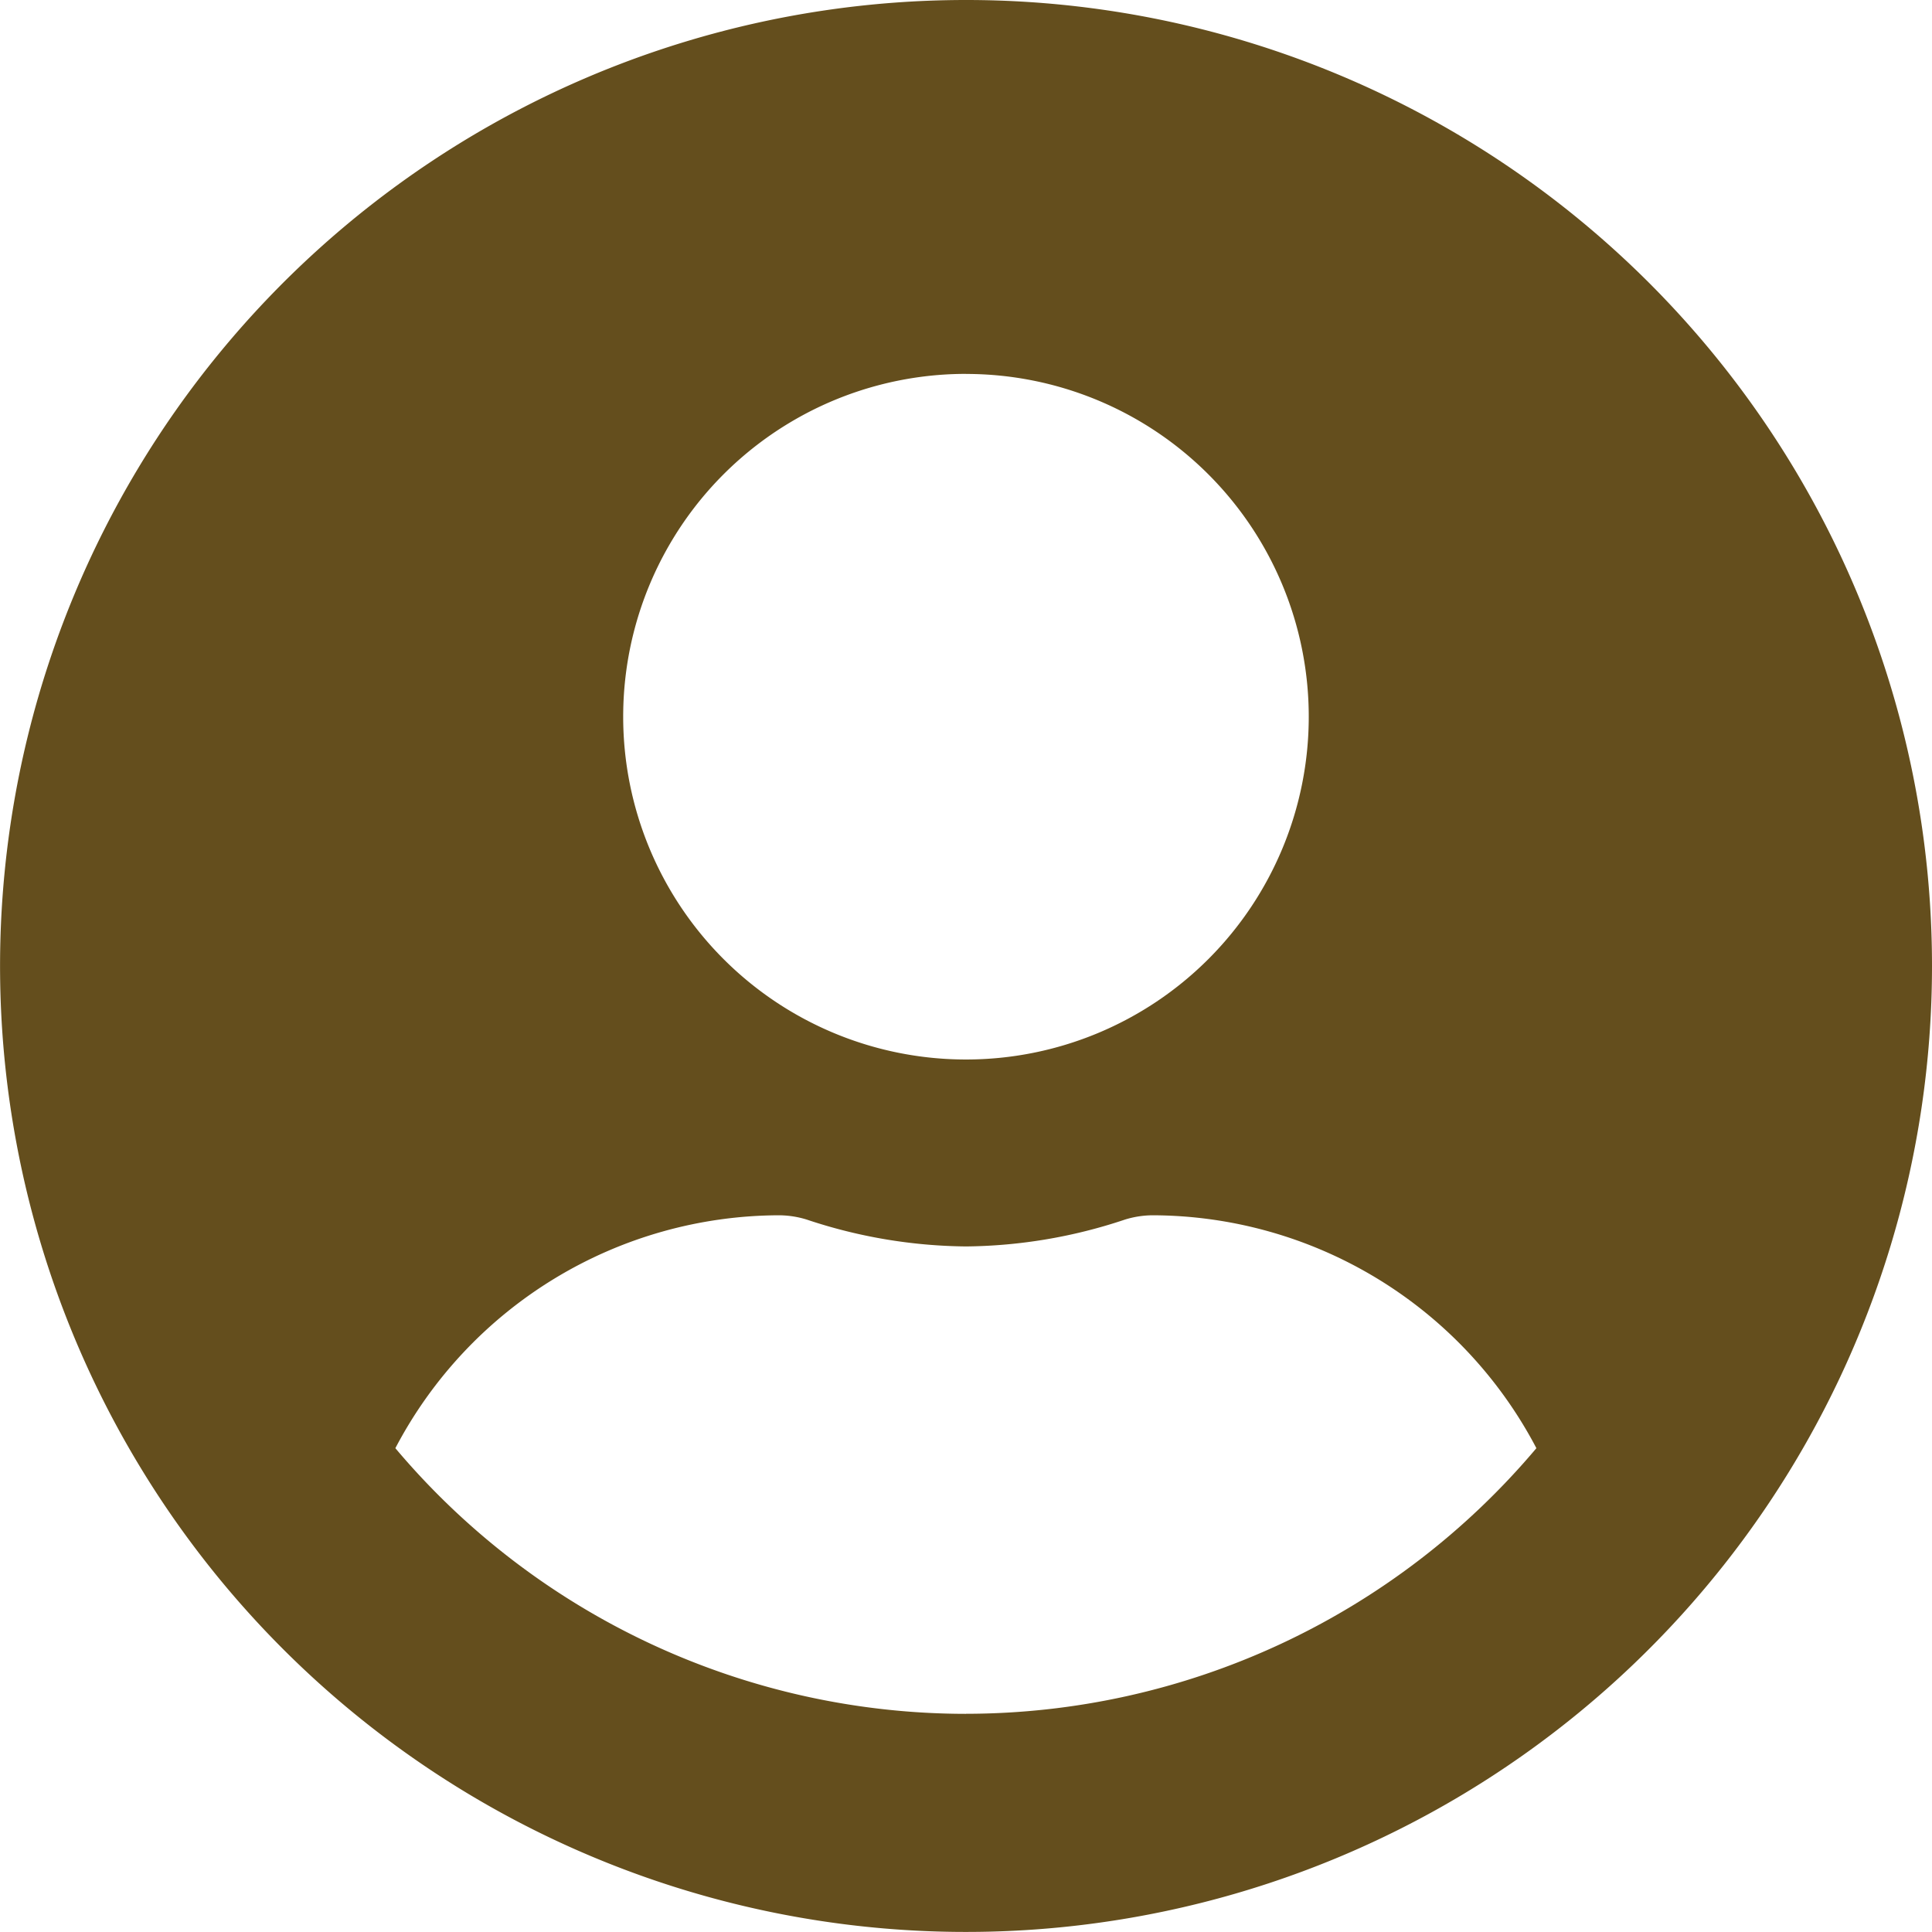 <svg xmlns="http://www.w3.org/2000/svg" width="31.563" height="31.562" viewBox="0 0 31.563 31.562">
  <path id="Icon_awesome-user-circle" data-name="Icon awesome-user-circle" d="M15.781.563A15.781,15.781,0,1,0,31.563,16.344,15.779,15.779,0,0,0,15.781.563Zm0,6.109a5.6,5.6,0,1,1-5.6,5.6A5.6,5.6,0,0,1,15.781,6.671Zm0,21.89a12.194,12.194,0,0,1-9.322-4.34,7.1,7.1,0,0,1,6.268-3.805,1.557,1.557,0,0,1,.452.07,8.425,8.425,0,0,0,2.6.439,8.393,8.393,0,0,0,2.6-.439,1.557,1.557,0,0,1,.452-.07A7.1,7.1,0,0,1,25.1,24.222,12.194,12.194,0,0,1,15.781,28.561Z" transform="translate(0 -0.563)" fill="#644e1d"/>
</svg>
